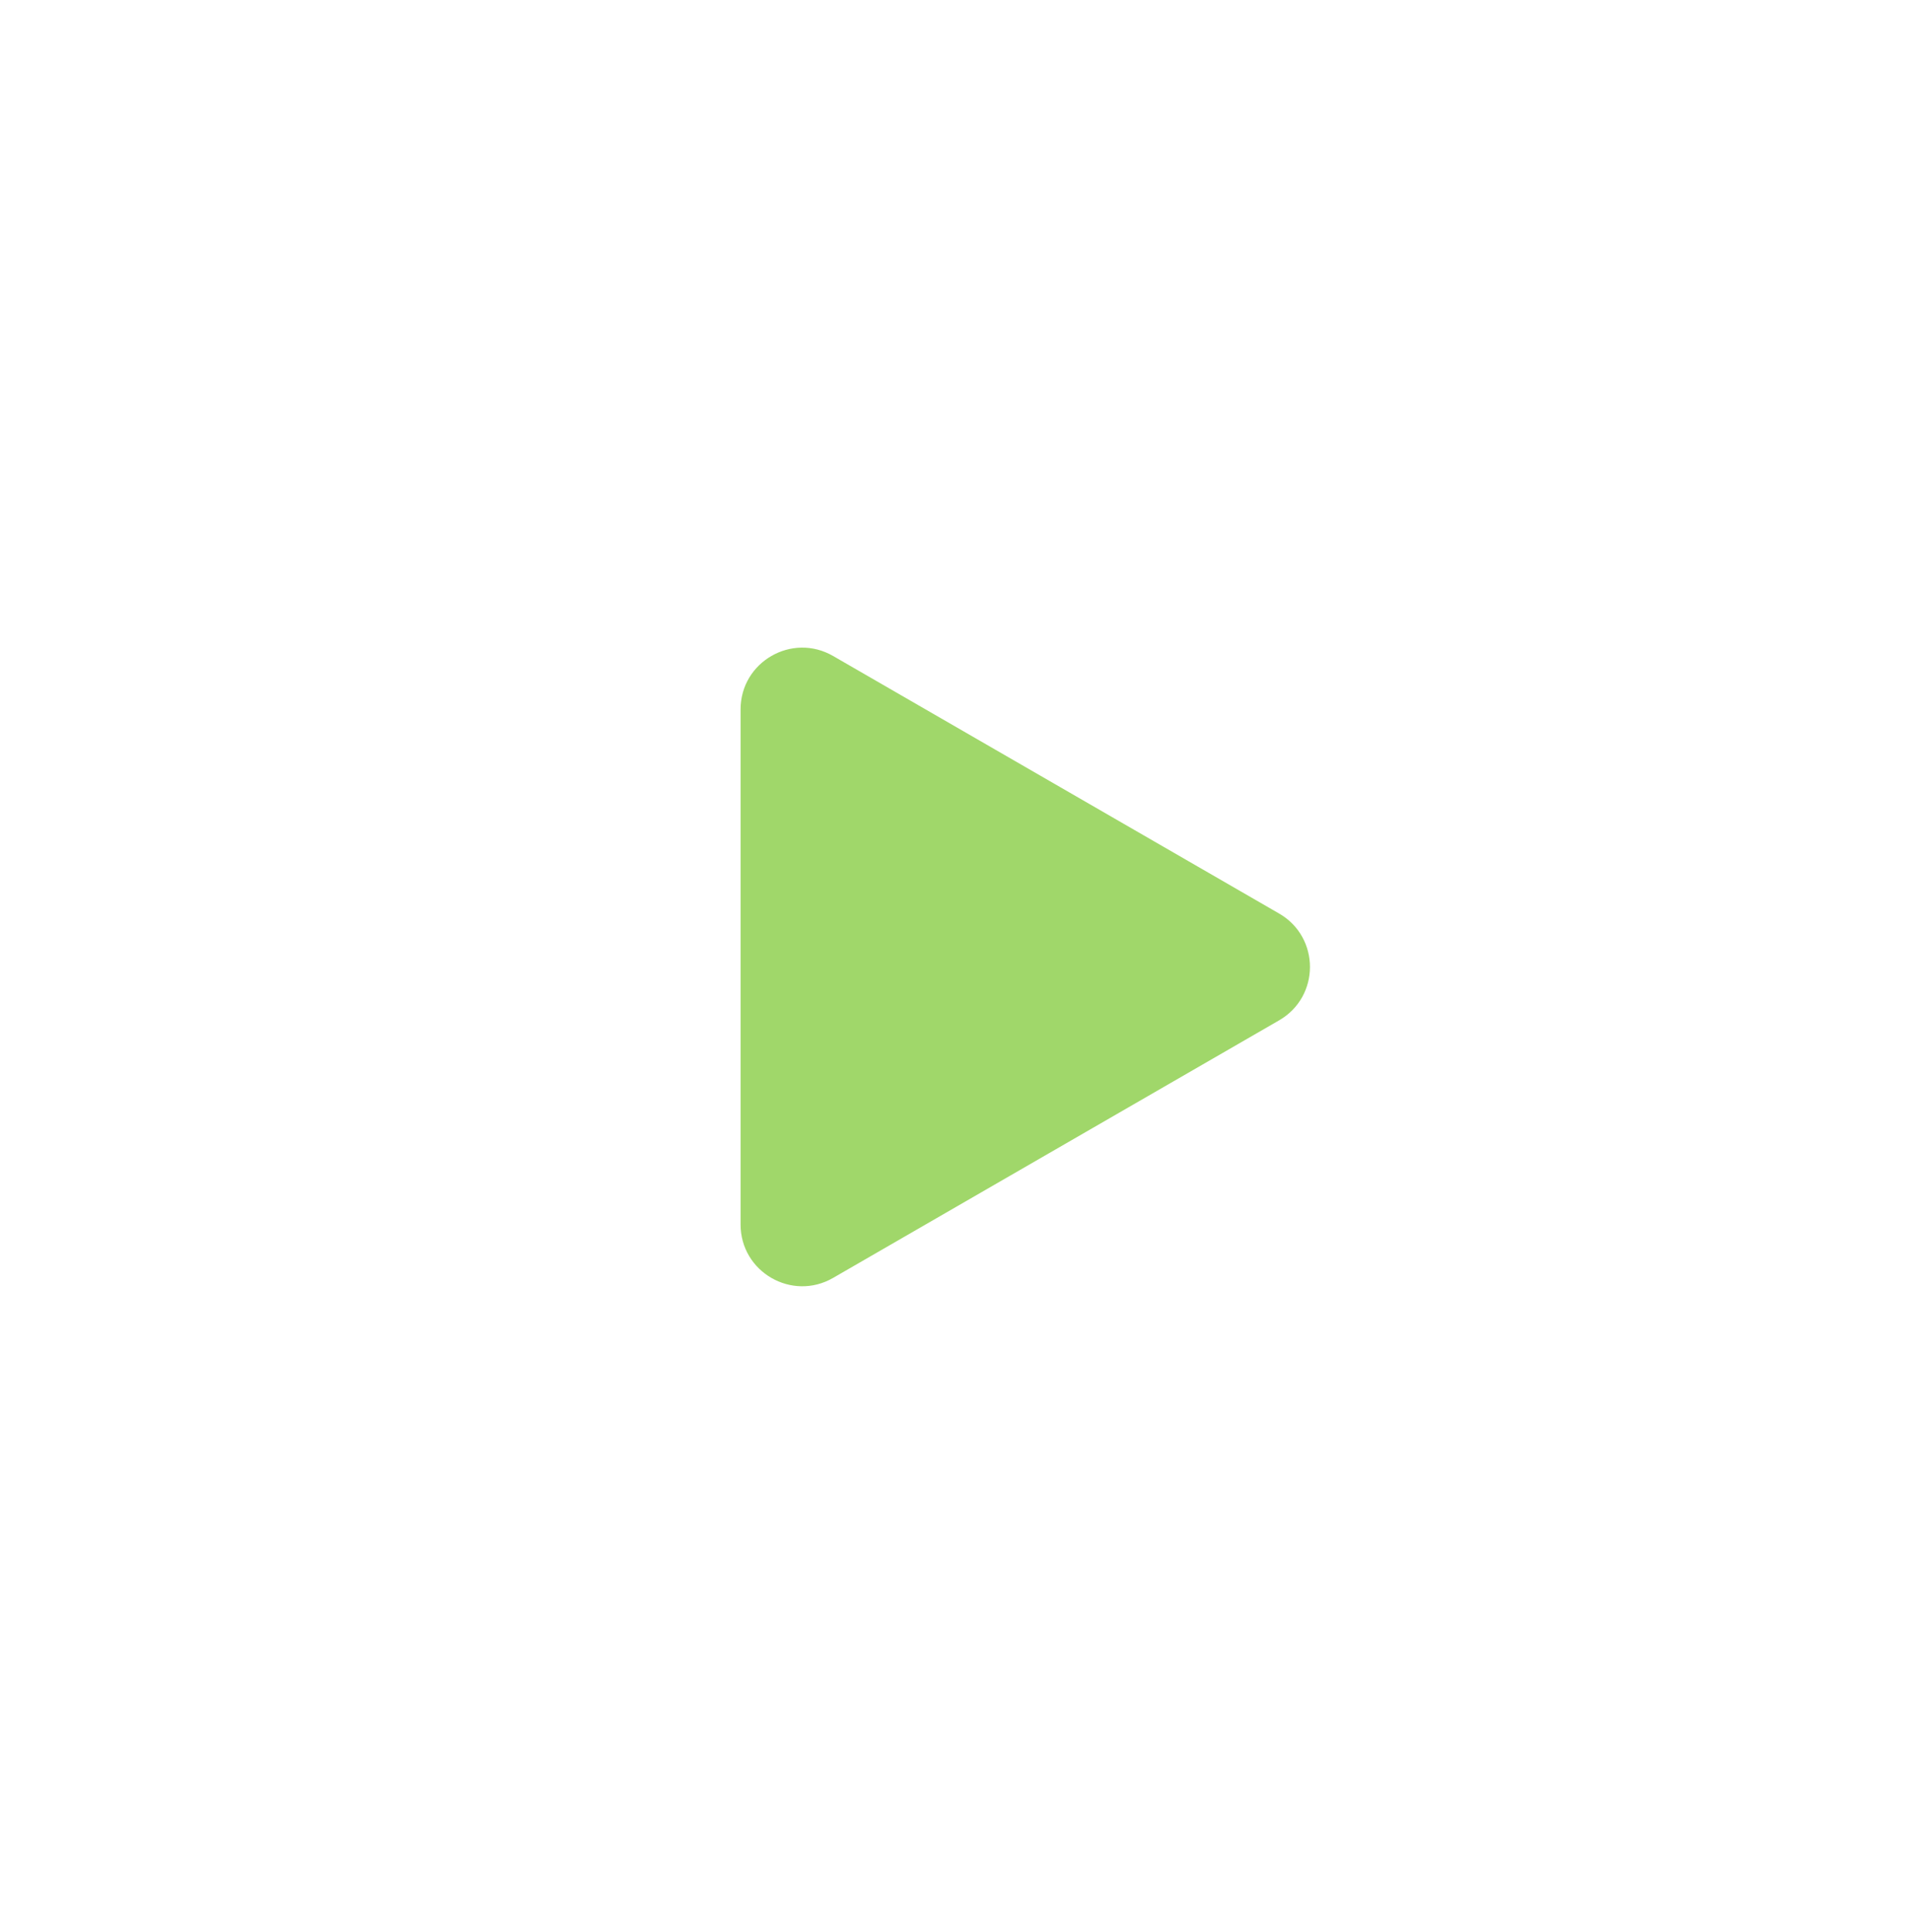 <svg width="93" height="94" fill="none" xmlns="http://www.w3.org/2000/svg"><path d="M62.25 44.45c2 1.155 2 4.041 0 5.196L40.541 62.18c-2 1.154-4.5-.29-4.5-2.599V34.516c0-2.31 2.5-3.753 4.5-2.599L62.25 44.45Z" fill="#A0D76A"/></svg>